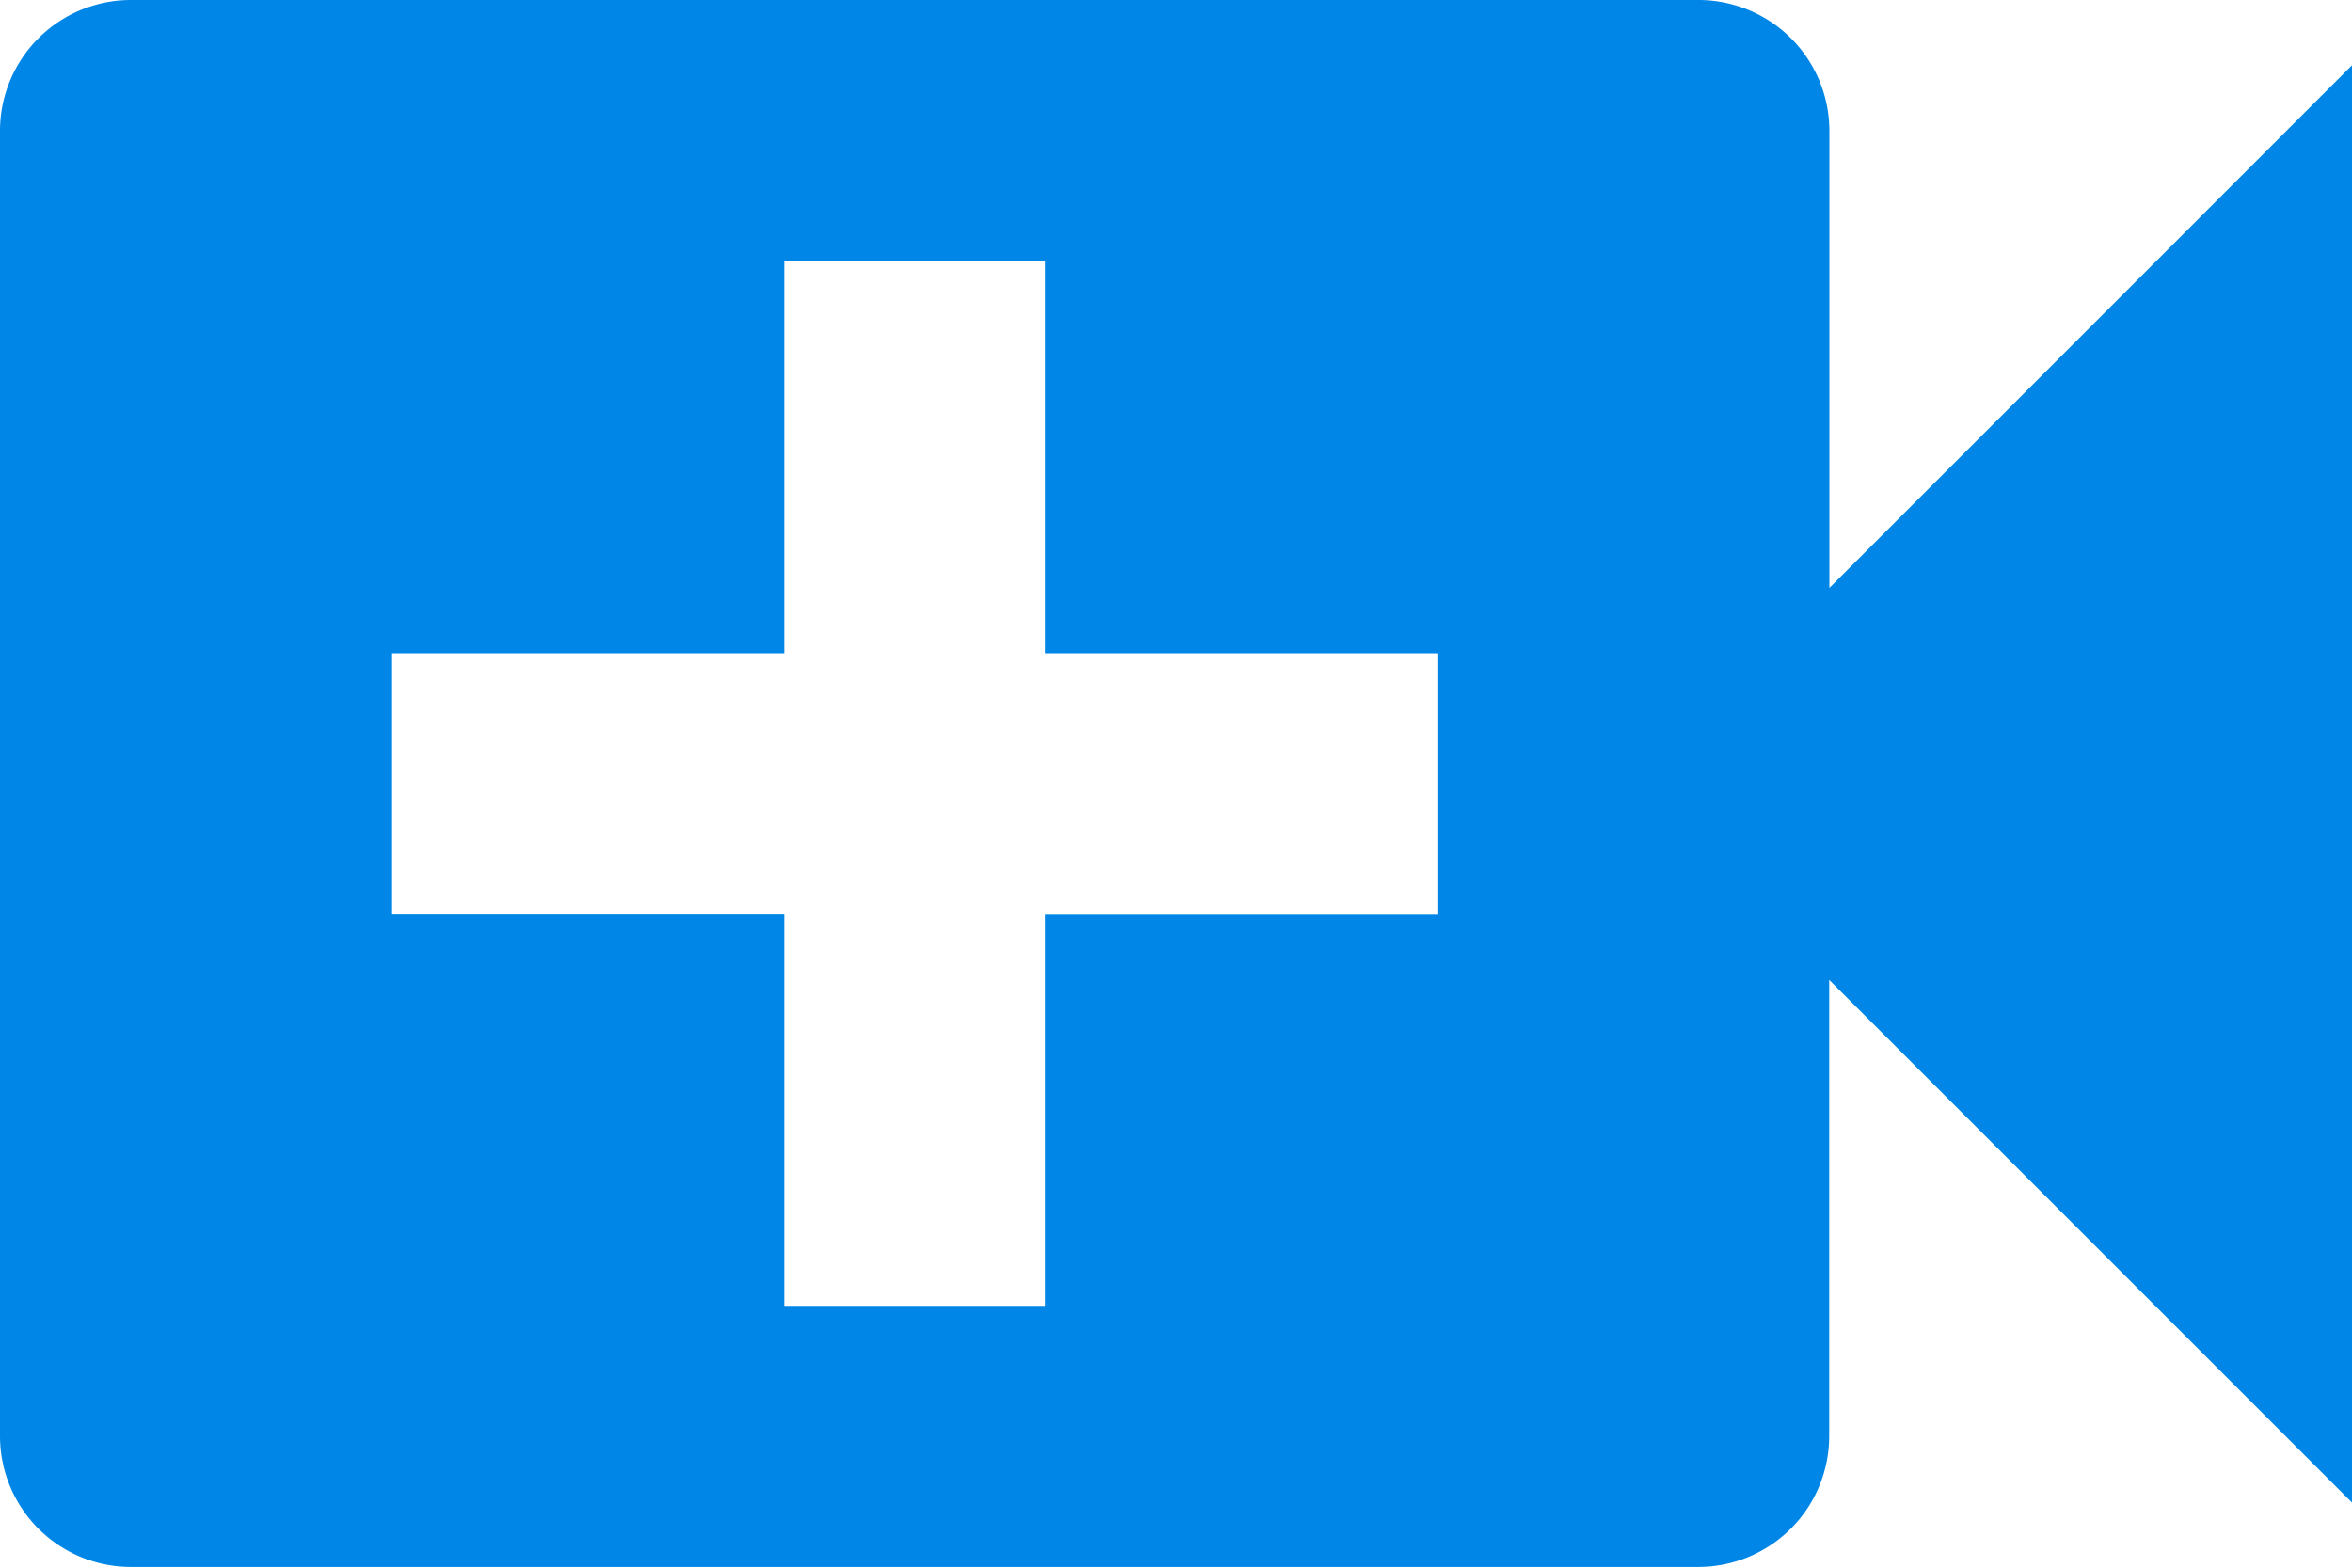<svg xmlns="http://www.w3.org/2000/svg" width="13.146" height="8.764" viewBox="0 0 13.146 8.764">
  <path id="Icon_material-video-call" data-name="Icon material-video-call" d="M14.725,12.287V9.73a.732.732,0,0,0-.73-.73H5.23a.732.732,0,0,0-.73.73v7.3a.732.732,0,0,0,.73.73h8.764a.732.732,0,0,0,.73-.73V14.478L17.646,17.4V9.365Zm-2.191,1.826H10.343V16.3H8.882V14.112H6.691V12.652H8.882V10.461h1.461v2.191h2.191Z" transform="translate(-4.5 -9)" fill="#0086e6"/>
</svg>
